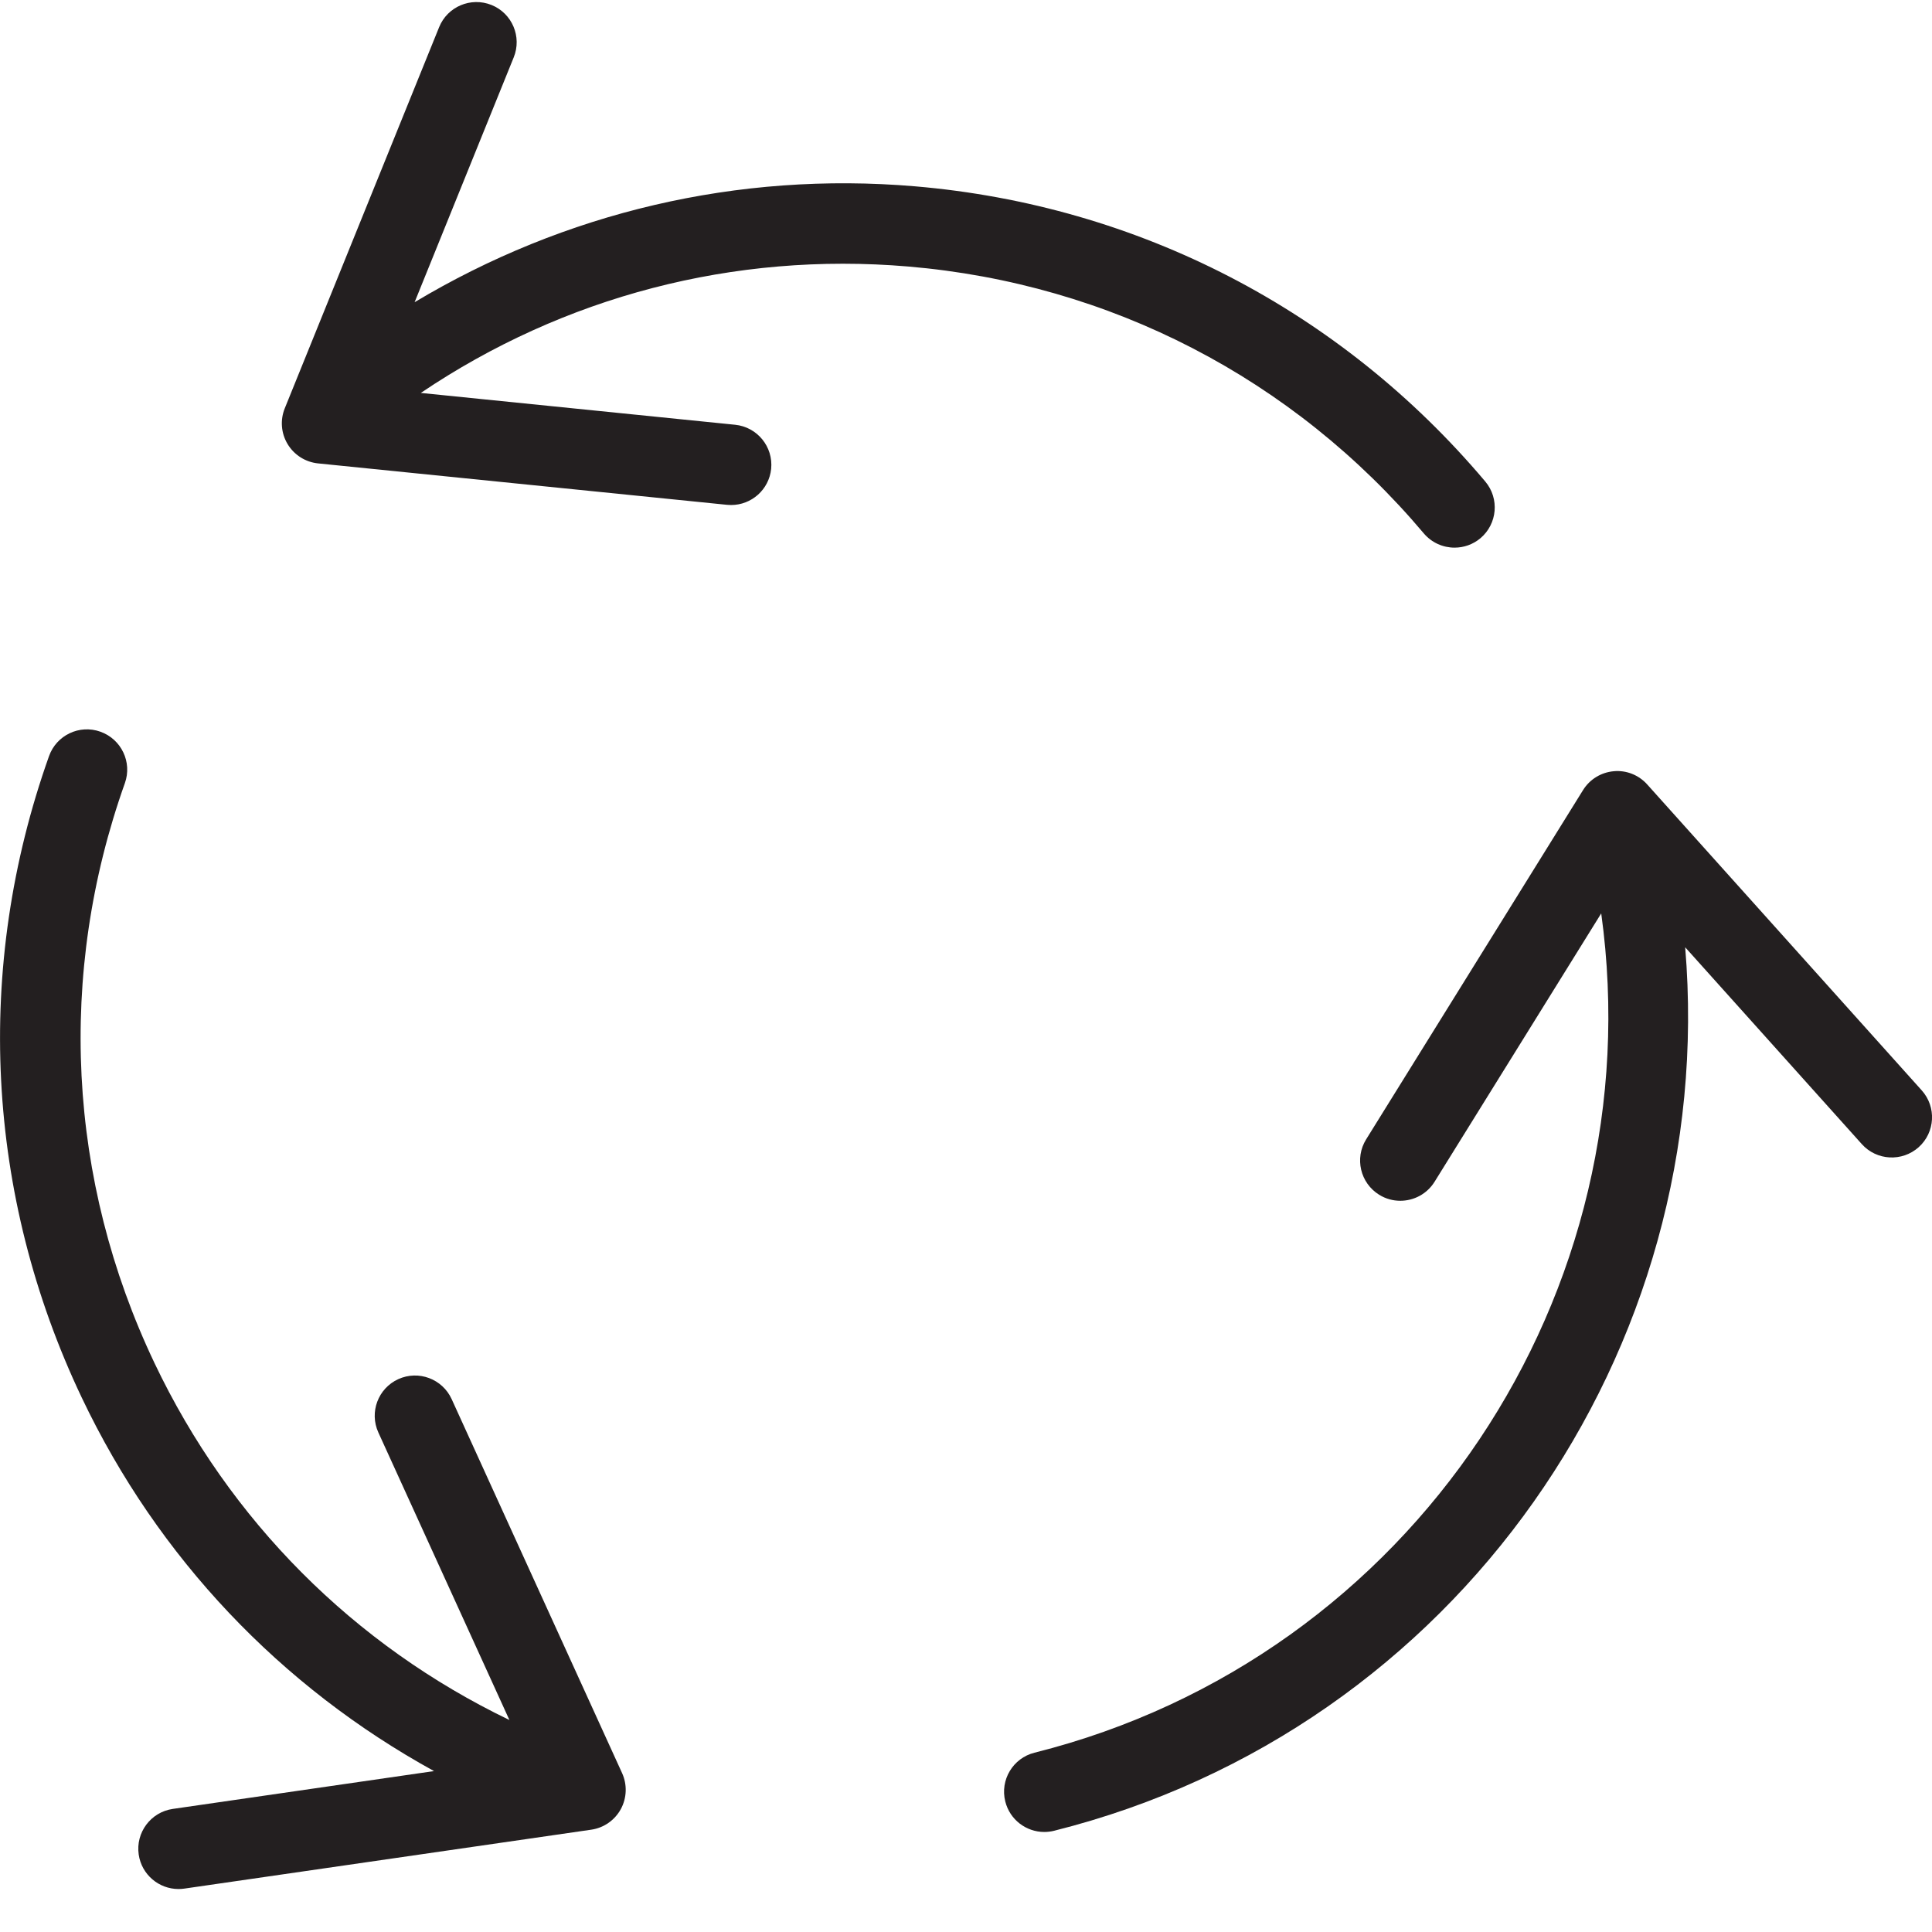<?xml version="1.0" encoding="utf-8"?>
<!-- Generator: Adobe Illustrator 17.0.0, SVG Export Plug-In . SVG Version: 6.00 Build 0)  -->
<!DOCTYPE svg PUBLIC "-//W3C//DTD SVG 1.1//EN" "http://www.w3.org/Graphics/SVG/1.1/DTD/svg11.dtd">
<svg version="1.1" id="Layer_1" xmlns="http://www.w3.org/2000/svg" xmlns:xlink="http://www.w3.org/1999/xlink" x="0px" y="0px"
	 width="48px" height="48px" viewBox="0 0 48 48" enable-background="new 0 0 48 48" xml:space="preserve">
<g>
	<path fill="#231F20" d="M47.745,27.09l-6.821-7.601c-0.21-0.235-0.52-0.358-0.832-0.328c-0.314,0.028-0.596,0.201-0.762,0.469
		l-5.388,8.676c-0.292,0.469-0.147,1.085,0.322,1.377c0.164,0.102,0.346,0.15,0.526,0.15c0.335,0,0.662-0.167,0.852-0.473
		l4.14-6.667c1.301,9.399-4.673,18.493-14.08,20.852c-0.535,0.134-0.861,0.677-0.726,1.213c0.114,0.454,0.521,0.757,0.969,0.757
		c0.08,0,0.162-0.01,0.244-0.03c10.032-2.517,16.514-11.959,15.679-21.95l4.389,4.891c0.368,0.41,1,0.444,1.412,0.076
		C48.08,28.134,48.114,27.501,47.745,27.09z"/>
	<path fill="#231F20" d="M35.373,13.251c0.198,0.234,0.48,0.355,0.765,0.355c0.227,0,0.456-0.077,0.643-0.234
		c0.422-0.356,0.476-0.987,0.12-1.409c-3.589-4.257-8.622-6.862-14.17-7.334c-4.407-0.374-8.709,0.652-12.43,2.879l2.462-6.082
		c0.208-0.512-0.039-1.095-0.551-1.302c-0.512-0.206-1.095,0.039-1.302,0.551l-3.834,9.467c-0.119,0.292-0.093,0.622,0.07,0.892
		c0.163,0.27,0.443,0.447,0.756,0.479l10.16,1.029c0.035,0.003,0.068,0.005,0.102,0.005c0.507,0,0.942-0.383,0.995-0.898
		c0.055-0.55-0.345-1.04-0.895-1.096l-7.809-0.791c3.551-2.396,7.775-3.508,12.106-3.141C27.579,7.047,32.128,9.402,35.373,13.251z"
		/>
	<path fill="#231F20" d="M11.221,34.76c-0.23-0.503-0.824-0.724-1.325-0.496c-0.503,0.229-0.725,0.823-0.496,1.325l3.256,7.144
		c-3.861-1.859-6.953-4.947-8.819-8.871c-2.161-4.547-2.422-9.663-0.734-14.406c0.185-0.52-0.088-1.091-0.608-1.277
		c-0.521-0.186-1.092,0.086-1.277,0.607C-0.649,24.033-0.36,29.692,2.03,34.721c1.898,3.993,4.953,7.191,8.753,9.281l-6.49,0.94
		c-0.547,0.079-0.926,0.587-0.847,1.133c0.072,0.498,0.499,0.857,0.988,0.857c0.047,0,0.096-0.003,0.144-0.01l10.111-1.464
		c0.312-0.045,0.584-0.235,0.735-0.511c0.15-0.276,0.162-0.608,0.032-0.894L11.221,34.76z"/>
</g>
<g id="nyt_x5F_exporter_x5F_info" display="none">
</g>
</svg>
